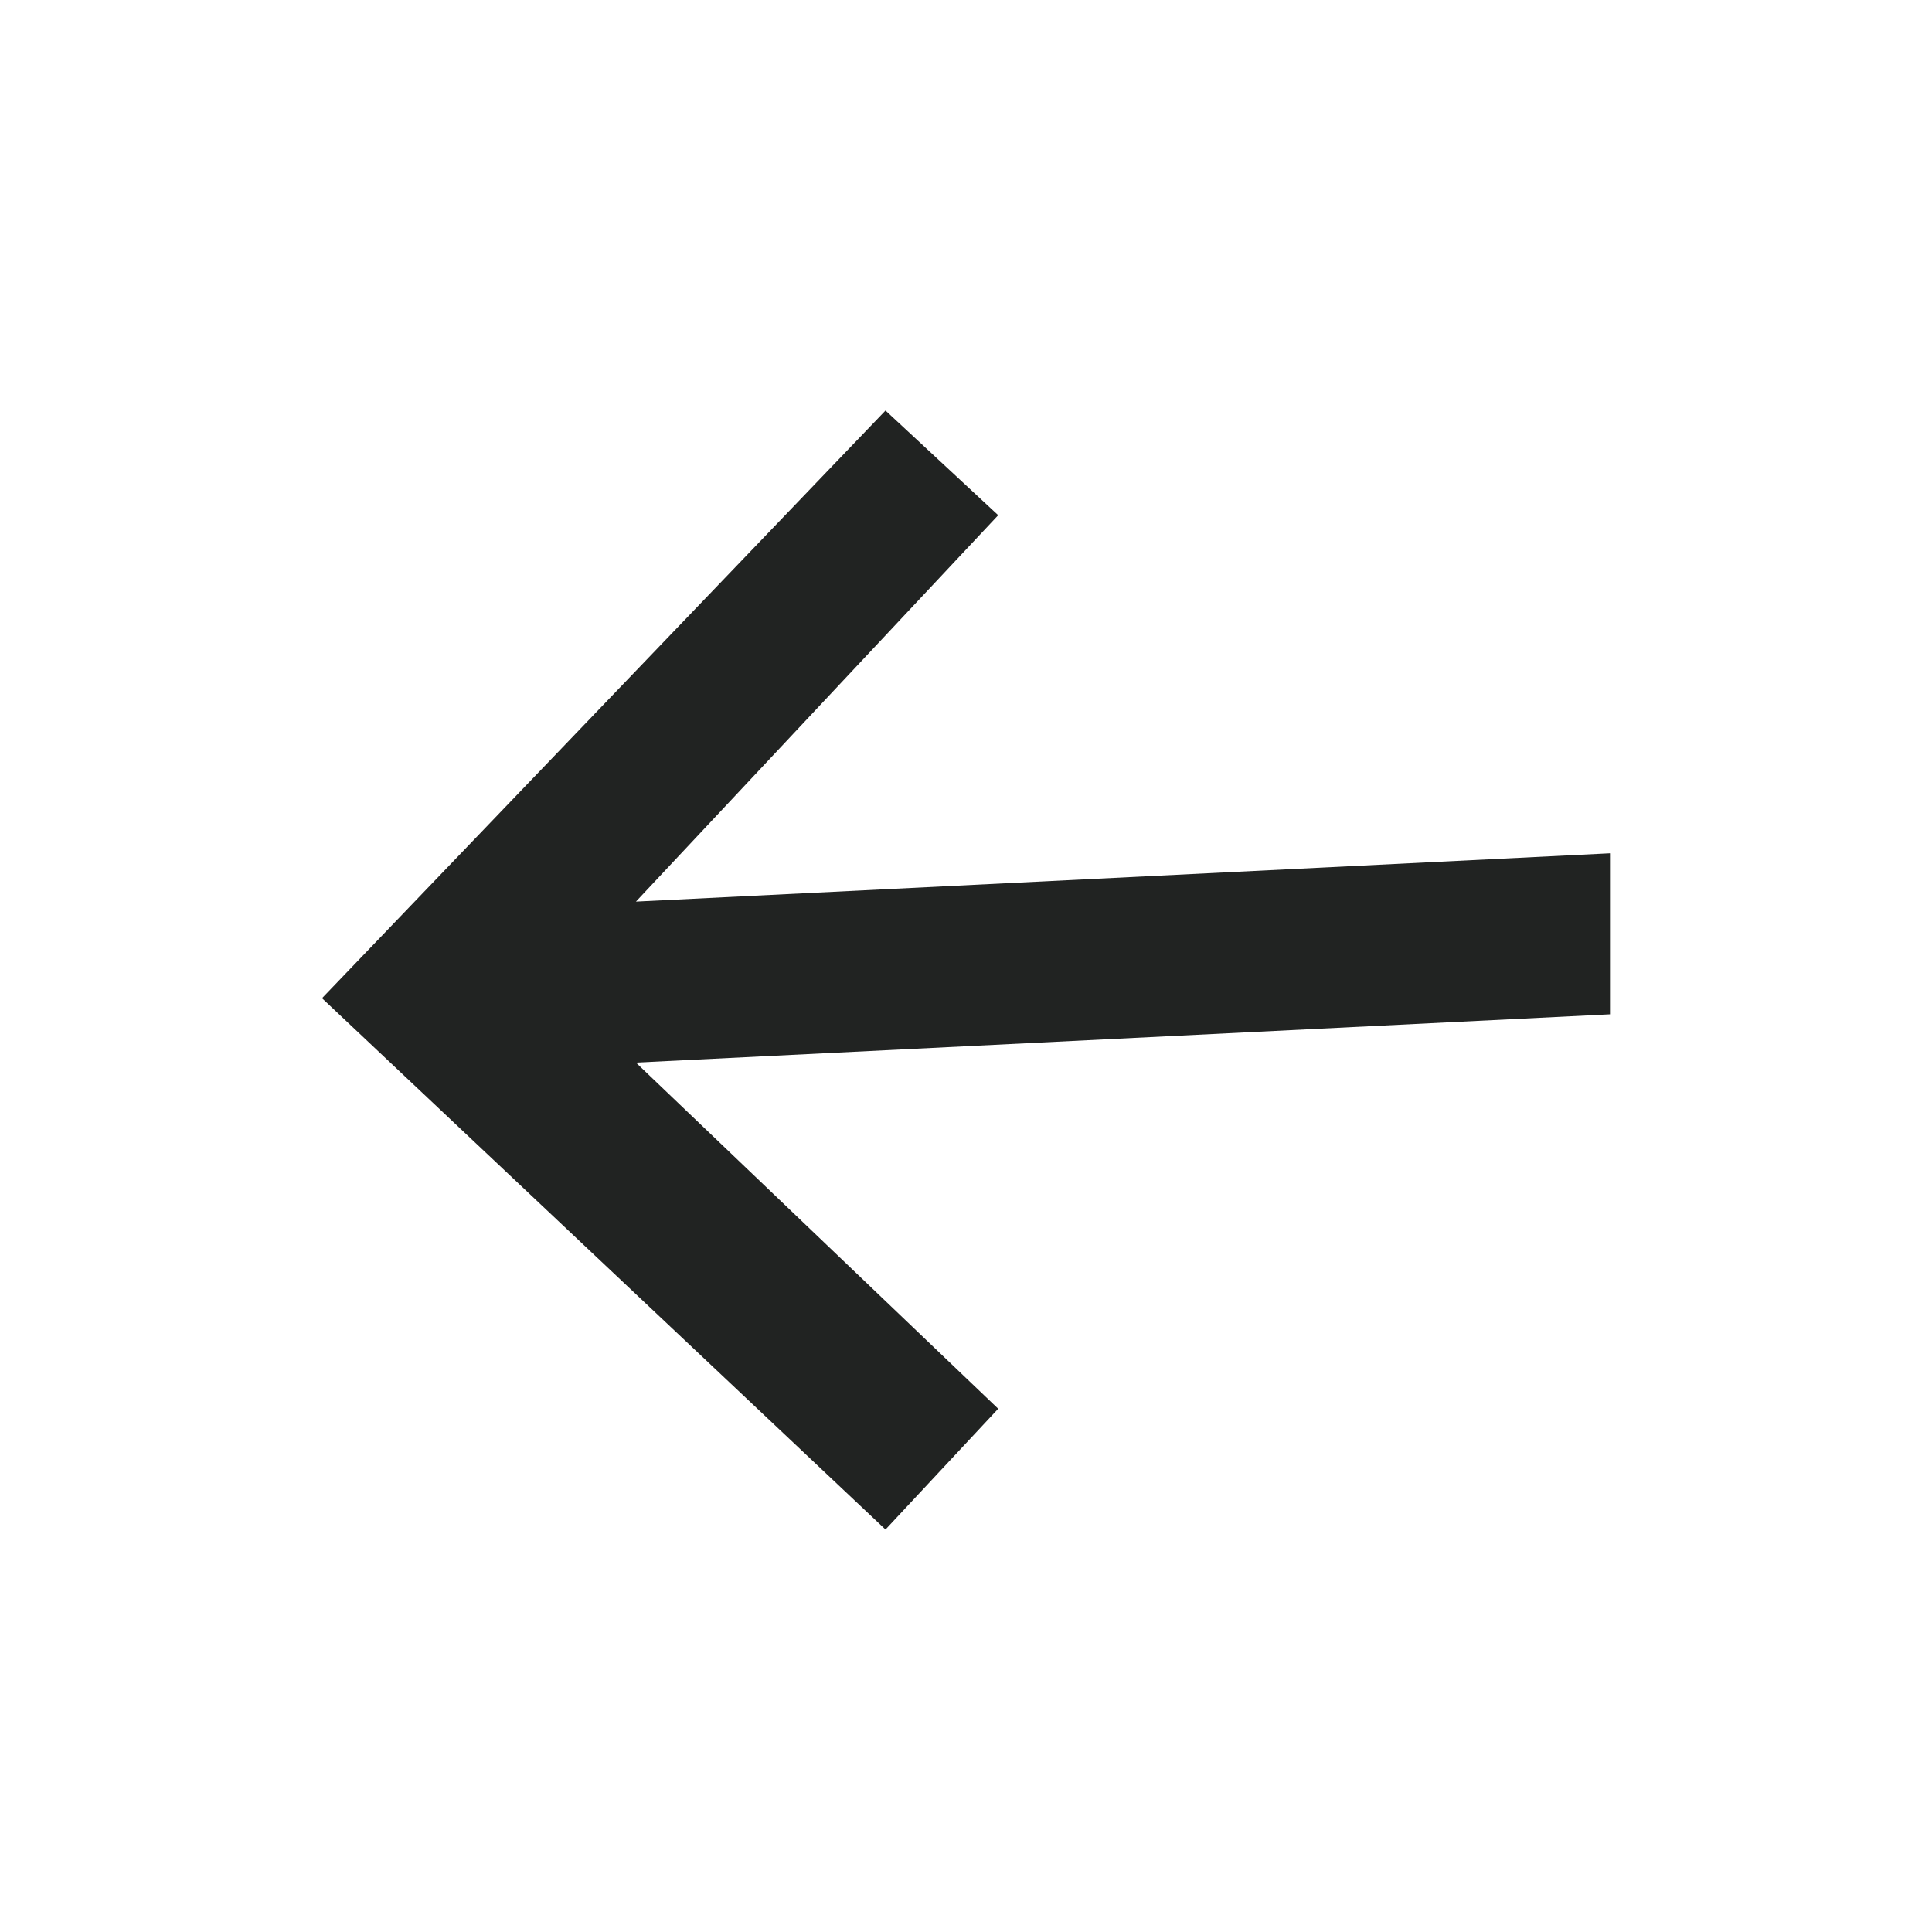 <svg width="24" height="24" viewBox="0 0 24 24" fill="none" xmlns="http://www.w3.org/2000/svg">
<path d="M20 10.6L7.9 11.2L12.4 6.4L11 5.1L4 12.4L11 19L12.4 17.5L7.9 13.2L20 12.6V10.6Z" fill="#212322"/>
</svg>
